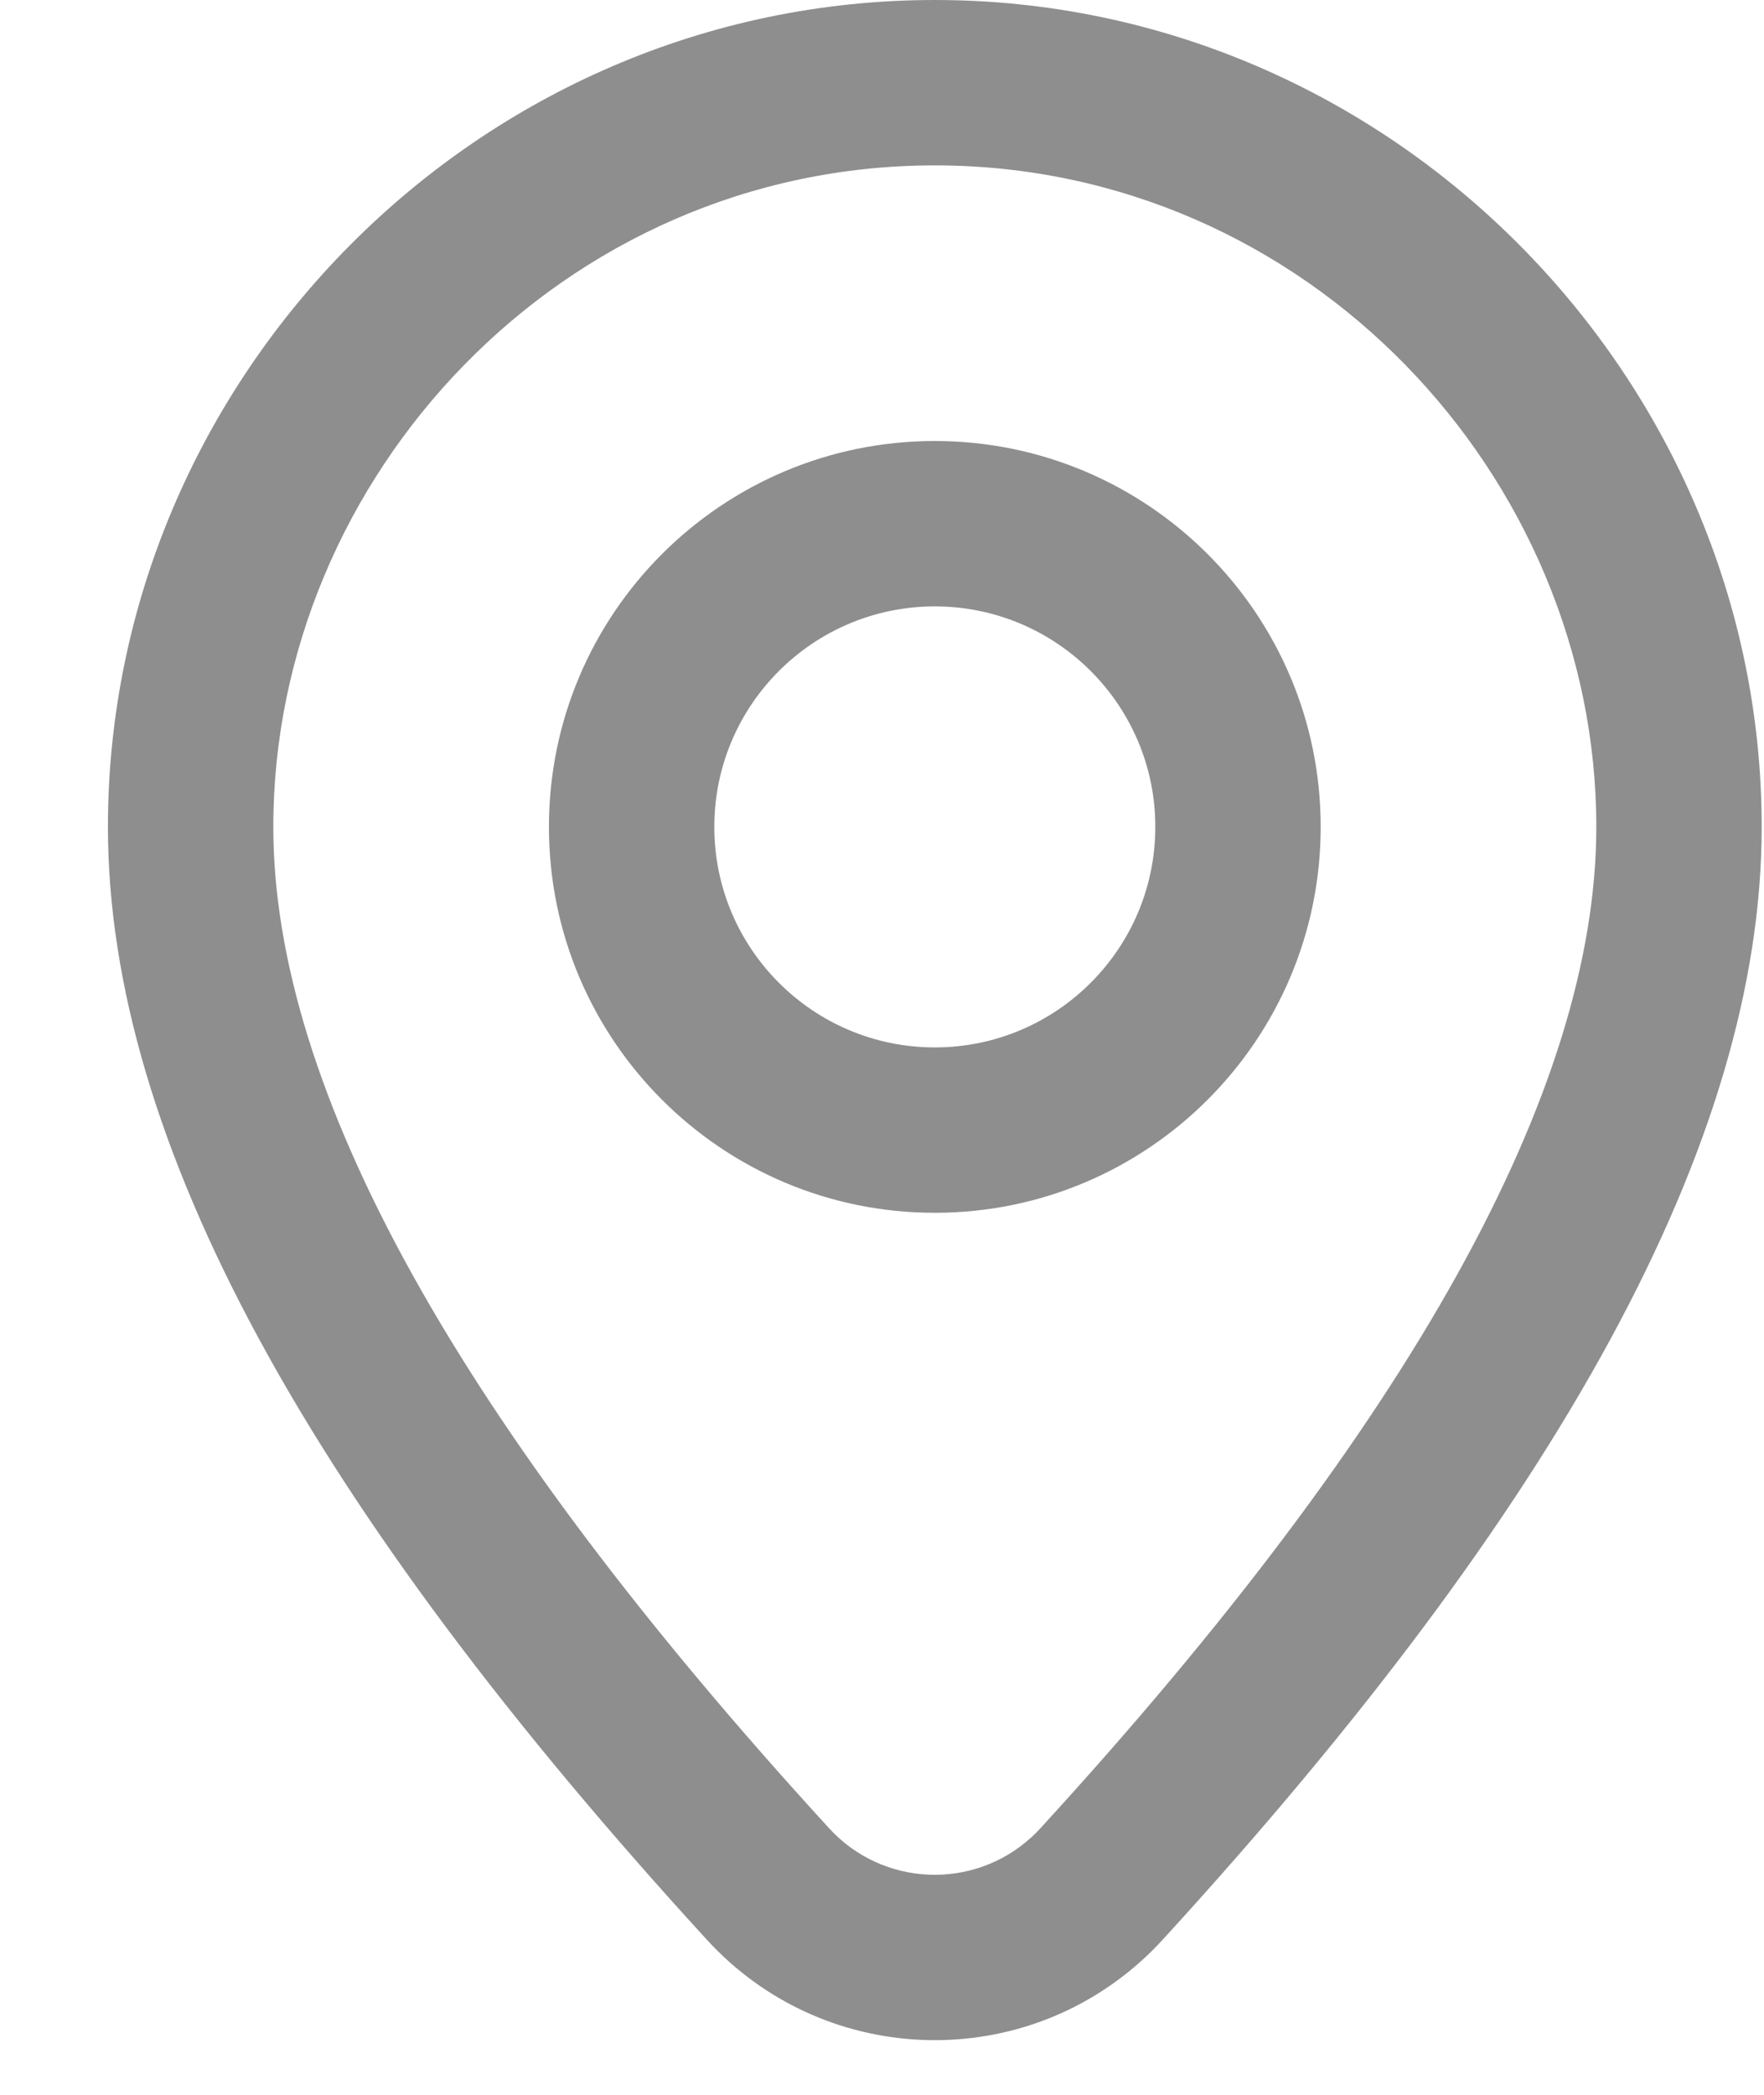 <svg width="16" height="19" viewBox="0 0 16 19" fill="none" xmlns="http://www.w3.org/2000/svg">
<path d="M8.479 0C12.627 0 15.979 3.433 15.979 7.5C15.979 10.35 14.135 13.671 10.544 17.595C10.488 17.656 10.43 17.714 10.369 17.77C9.228 18.814 7.457 18.735 6.413 17.595C2.822 13.671 0.979 10.35 0.979 7.5C0.979 3.433 4.331 0 8.479 0ZM8.479 1.5C5.097 1.5 2.479 4.325 2.479 7.5C2.479 9.883 4.159 12.911 7.52 16.582C8.004 17.112 8.827 17.148 9.356 16.663C9.385 16.637 9.412 16.61 9.437 16.582C12.798 12.911 14.479 9.883 14.479 7.5C14.479 4.325 11.86 1.5 8.479 1.5ZM8.479 4C10.411 4 11.979 5.568 11.979 7.5C11.979 9.432 10.411 11 8.479 11C6.546 11 4.979 9.432 4.979 7.5C4.979 5.568 6.546 4 8.479 4ZM8.479 5.5C7.375 5.5 6.479 6.396 6.479 7.5C6.479 8.604 7.375 9.5 8.479 9.5C9.583 9.5 10.479 8.604 10.479 7.5C10.479 6.396 9.583 5.5 8.479 5.5Z" fill="#8E8E8E"/>
</svg>
